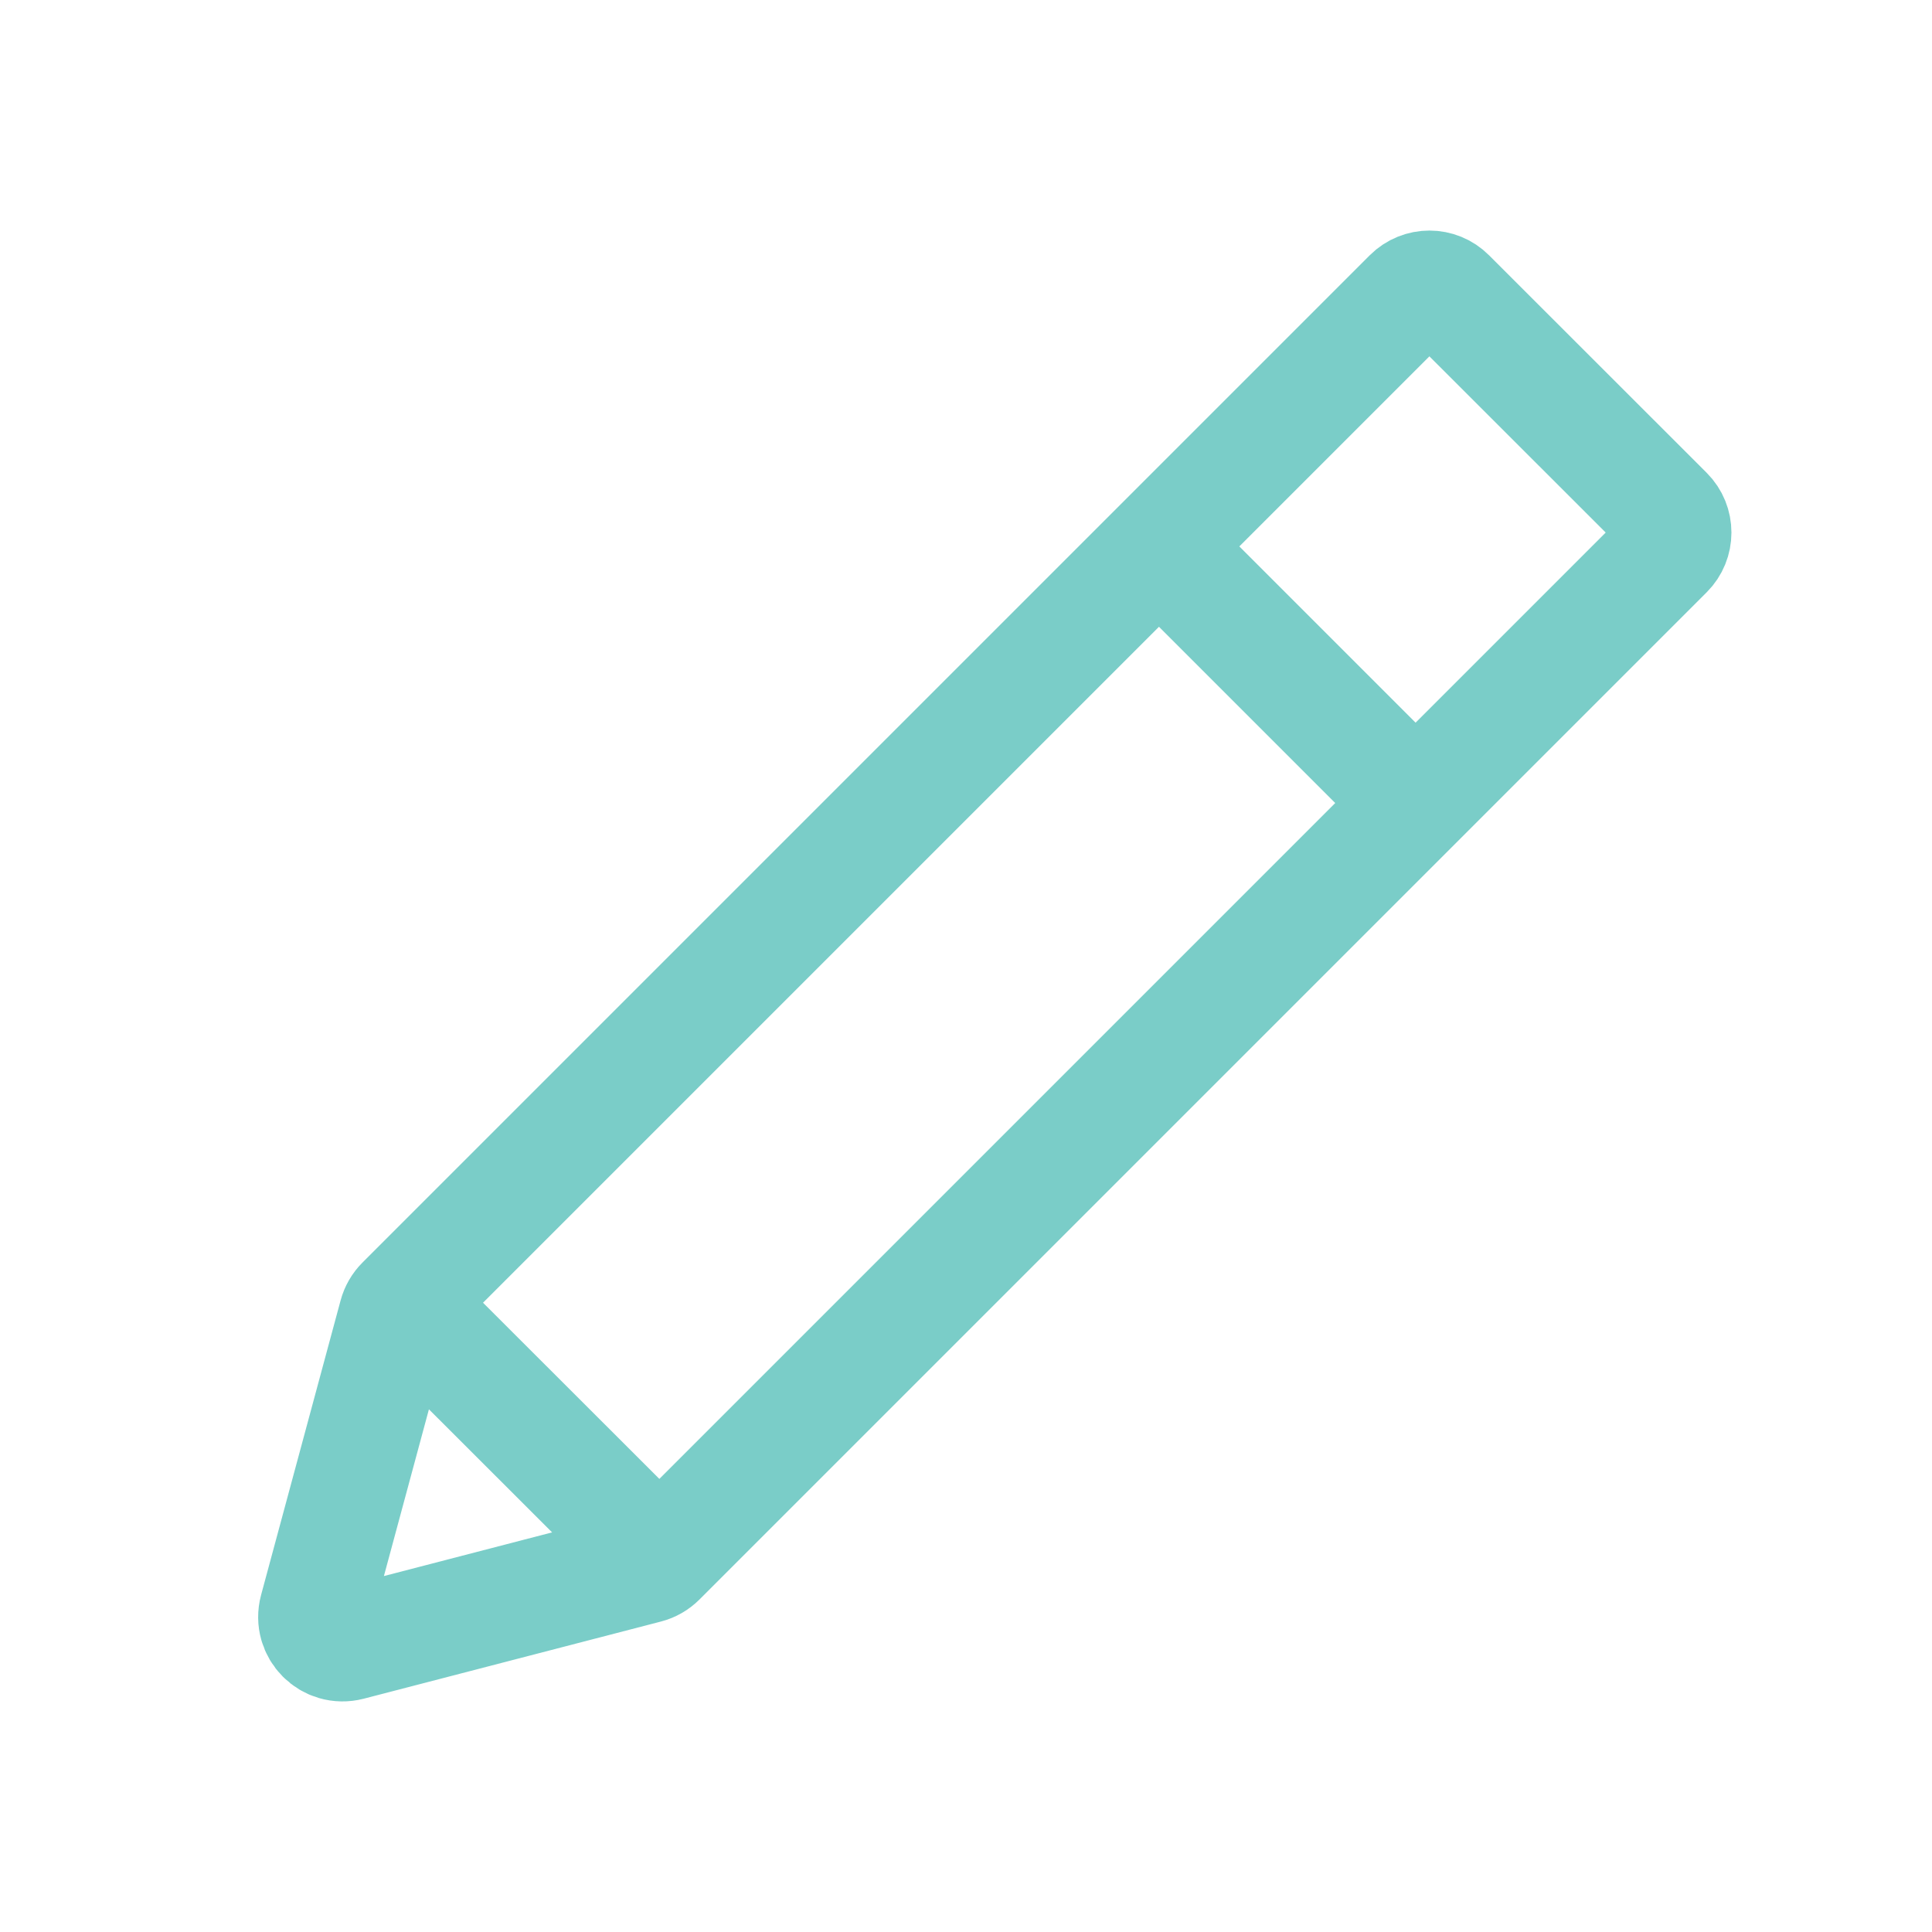 <svg width="17" height="17" viewBox="0 0 17 17" fill="none" xmlns="http://www.w3.org/2000/svg">
<path d="M10.198 4.808L12.406 2.6C12.501 2.505 12.655 2.505 12.749 2.6L14.664 4.514C14.759 4.609 14.759 4.763 14.664 4.858L12.456 7.066M10.198 4.808L3.543 11.463M10.198 4.808L12.456 7.066M3.543 11.463C3.513 11.493 3.491 11.531 3.48 11.572L2.78 14.165C2.732 14.345 2.895 14.51 3.076 14.463L5.691 13.784C5.733 13.773 5.771 13.751 5.802 13.72M3.543 11.463L5.802 13.72M5.802 13.72L12.456 7.066" stroke="#7ACDC8"/>
</svg>
